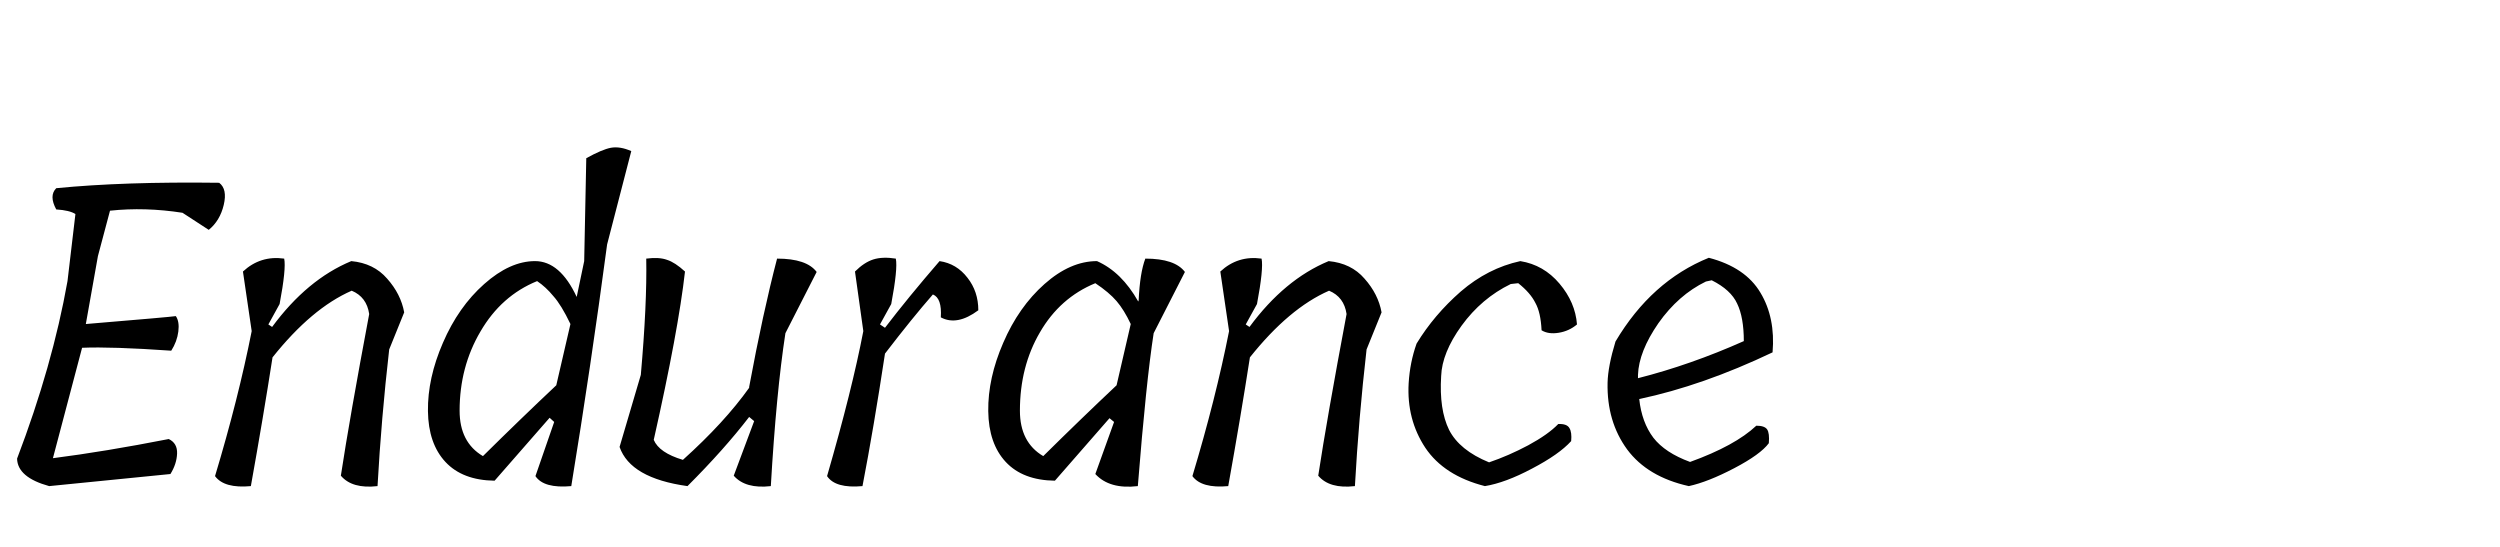 <svg width="288" height="63" viewBox="0 0 288 63" fill="none" xmlns="http://www.w3.org/2000/svg">
<path d="M9.888 37.328C16.416 36.784 19.872 36.48 20.256 36.416C20.544 36.832 20.64 37.424 20.544 38.192C20.448 38.96 20.176 39.696 19.728 40.4C15.12 40.08 11.696 39.968 9.456 40.064L6.096 52.784C10.096 52.272 14.544 51.536 19.44 50.576C20.112 50.896 20.432 51.456 20.4 52.256C20.368 53.056 20.112 53.84 19.632 54.608L5.664 56C3.232 55.328 2 54.272 1.968 52.832C4.688 45.696 6.624 38.88 7.776 32.384L8.688 24.656C8.24 24.368 7.504 24.192 6.48 24.128C5.904 23.072 5.904 22.256 6.48 21.68C11.664 21.168 17.92 20.96 25.248 21.056C25.888 21.536 26.064 22.384 25.776 23.6C25.488 24.816 24.912 25.776 24.048 26.48L21.024 24.512C18.144 24.064 15.36 23.984 12.672 24.272L11.28 29.504L9.888 37.328ZM30.915 37.376L31.347 37.664C34.035 34.016 37.075 31.488 40.467 30.08C42.195 30.24 43.571 30.912 44.595 32.096C45.651 33.28 46.307 34.576 46.563 35.984L44.835 40.256C44.227 45.568 43.779 50.816 43.491 56C41.539 56.224 40.131 55.824 39.267 54.8C39.939 50.384 41.027 44.176 42.531 36.176C42.339 34.864 41.667 33.968 40.515 33.488C37.443 34.832 34.403 37.392 31.395 41.168C30.691 45.712 29.859 50.656 28.899 56C26.851 56.192 25.475 55.808 24.771 54.848C26.563 48.896 27.971 43.328 28.995 38.144L27.987 31.28C29.331 30.032 30.915 29.536 32.739 29.792C32.899 30.56 32.723 32.304 32.211 35.024L30.915 37.376ZM63.315 48.128L56.979 55.376C54.515 55.344 52.627 54.624 51.315 53.216C50.003 51.808 49.331 49.856 49.299 47.36C49.267 44.832 49.843 42.208 51.027 39.488C52.211 36.736 53.795 34.48 55.779 32.72C57.763 30.96 59.715 30.08 61.635 30.08C63.555 30.08 65.155 31.456 66.435 34.208C66.819 32.416 67.107 31.04 67.299 30.08L67.539 18.224C68.755 17.552 69.699 17.152 70.371 17.024C71.075 16.896 71.859 17.024 72.723 17.408L69.939 28.16C68.691 37.536 67.315 46.816 65.811 56C63.699 56.192 62.323 55.808 61.683 54.848L63.843 48.608L63.315 48.128ZM52.947 47.312C52.947 49.744 53.843 51.488 55.635 52.544C58.547 49.664 61.363 46.944 64.083 44.384L65.715 37.328C65.011 35.856 64.355 34.784 63.747 34.112C63.171 33.408 62.547 32.832 61.875 32.384C59.123 33.504 56.947 35.44 55.347 38.192C53.747 40.912 52.947 43.952 52.947 47.312ZM86.303 44.672V44.576C87.359 38.88 88.431 33.952 89.519 29.792C91.791 29.792 93.311 30.304 94.079 31.328L90.479 38.384C89.775 42.96 89.215 48.832 88.799 56C86.847 56.224 85.423 55.824 84.527 54.8L86.879 48.512L86.303 48.032C84.383 50.528 82.015 53.184 79.199 56C74.815 55.392 72.207 53.888 71.375 51.488L73.823 43.184C74.303 37.744 74.511 33.28 74.447 29.792C75.439 29.664 76.239 29.712 76.847 29.936C77.455 30.128 78.143 30.576 78.911 31.28C78.399 35.824 77.199 42.288 75.311 50.672C75.727 51.664 76.847 52.432 78.671 52.976C81.871 50.096 84.415 47.328 86.303 44.672ZM101.374 37.376L101.95 37.76C103.71 35.456 105.806 32.896 108.238 30.08C109.55 30.272 110.622 30.912 111.454 32C112.286 33.056 112.702 34.304 112.702 35.744C111.07 36.96 109.63 37.232 108.382 36.56C108.478 35.088 108.174 34.208 107.47 33.92C105.902 35.712 104.062 37.984 101.95 40.736C101.086 46.432 100.222 51.52 99.358 56C97.278 56.192 95.918 55.808 95.278 54.848C97.198 48.224 98.59 42.656 99.454 38.144L98.494 31.28C99.198 30.576 99.902 30.112 100.606 29.888C101.31 29.664 102.174 29.632 103.198 29.792C103.358 30.56 103.182 32.304 102.67 35.024L101.374 37.376ZM127.814 48.176L121.526 55.376C119.062 55.344 117.174 54.624 115.862 53.216C114.55 51.808 113.878 49.856 113.846 47.36C113.814 44.832 114.39 42.208 115.574 39.488C116.758 36.736 118.342 34.48 120.326 32.72C122.31 30.96 124.326 30.08 126.374 30.08C128.262 30.912 129.846 32.464 131.126 34.736L131.174 34.592C131.27 32.48 131.526 30.88 131.942 29.792C134.214 29.792 135.734 30.304 136.502 31.328L132.902 38.384C132.326 42.096 131.718 47.968 131.078 56C128.902 56.256 127.27 55.792 126.182 54.608L128.342 48.608L127.814 48.176ZM117.494 47.312C117.494 49.744 118.39 51.488 120.182 52.544C123.094 49.664 125.91 46.944 128.63 44.384L130.262 37.328C129.75 36.24 129.206 35.36 128.63 34.688C128.054 34.016 127.238 33.328 126.182 32.624C123.462 33.744 121.334 35.632 119.798 38.288C118.262 40.912 117.494 43.92 117.494 47.312ZM143.509 37.376L143.941 37.664C146.629 34.016 149.669 31.488 153.061 30.08C154.789 30.24 156.165 30.912 157.189 32.096C158.245 33.28 158.901 34.576 159.157 35.984L157.429 40.256C156.821 45.568 156.373 50.816 156.085 56C154.133 56.224 152.725 55.824 151.861 54.8C152.533 50.384 153.621 44.176 155.125 36.176C154.933 34.864 154.261 33.968 153.109 33.488C150.037 34.832 146.997 37.392 143.989 41.168C143.285 45.712 142.453 50.656 141.493 56C139.445 56.192 138.069 55.808 137.365 54.848C139.157 48.896 140.565 43.328 141.589 38.144L140.581 31.28C141.925 30.032 143.509 29.536 145.333 29.792C145.493 30.56 145.317 32.304 144.805 35.024L143.509 37.376ZM175.141 30.08C176.933 30.368 178.437 31.232 179.653 32.672C180.869 34.112 181.541 35.68 181.669 37.376C181.061 37.888 180.357 38.208 179.557 38.336C178.757 38.464 178.101 38.368 177.589 38.048C177.525 36.672 177.285 35.616 176.869 34.88C176.485 34.112 175.829 33.36 174.901 32.624L174.037 32.72C171.797 33.808 169.909 35.408 168.373 37.52C166.869 39.6 166.085 41.536 166.021 43.328C165.861 45.888 166.165 47.952 166.933 49.52C167.733 51.088 169.269 52.336 171.541 53.264C173.045 52.752 174.549 52.096 176.053 51.296C177.589 50.464 178.741 49.648 179.509 48.848C180.181 48.816 180.613 48.976 180.805 49.328C180.997 49.648 181.061 50.144 180.997 50.816C180.069 51.84 178.565 52.896 176.485 53.984C174.437 55.072 172.629 55.744 171.061 56C167.925 55.2 165.637 53.728 164.197 51.584C162.757 49.408 162.117 46.928 162.277 44.144C162.373 42.544 162.677 41.024 163.189 39.584C164.533 37.376 166.229 35.376 168.277 33.584C170.357 31.792 172.645 30.624 175.141 30.08ZM196.856 29.696C199.672 30.432 201.656 31.776 202.808 33.728C203.96 35.648 204.424 37.936 204.2 40.592C198.824 43.152 193.704 44.944 188.84 45.968C189.032 47.76 189.576 49.248 190.472 50.432C191.368 51.584 192.776 52.512 194.696 53.216C198.152 51.968 200.696 50.576 202.328 49.04C202.968 49.04 203.384 49.184 203.576 49.472C203.768 49.76 203.832 50.288 203.768 51.056C203.128 51.92 201.8 52.88 199.784 53.936C197.768 54.992 196.024 55.68 194.552 56C191.384 55.296 189.016 53.888 187.448 51.776C185.88 49.632 185.128 47.072 185.192 44.096C185.224 42.816 185.528 41.232 186.104 39.344C188.856 34.704 192.44 31.488 196.856 29.696ZM188.696 43.184V43.568C192.728 42.544 196.792 41.12 200.888 39.296C200.888 37.472 200.632 36.032 200.12 34.976C199.64 33.92 198.664 33.024 197.192 32.288L196.52 32.432C194.408 33.456 192.584 35.056 191.048 37.232C189.544 39.408 188.76 41.392 188.696 43.184Z" fill="black"/>
</svg>
